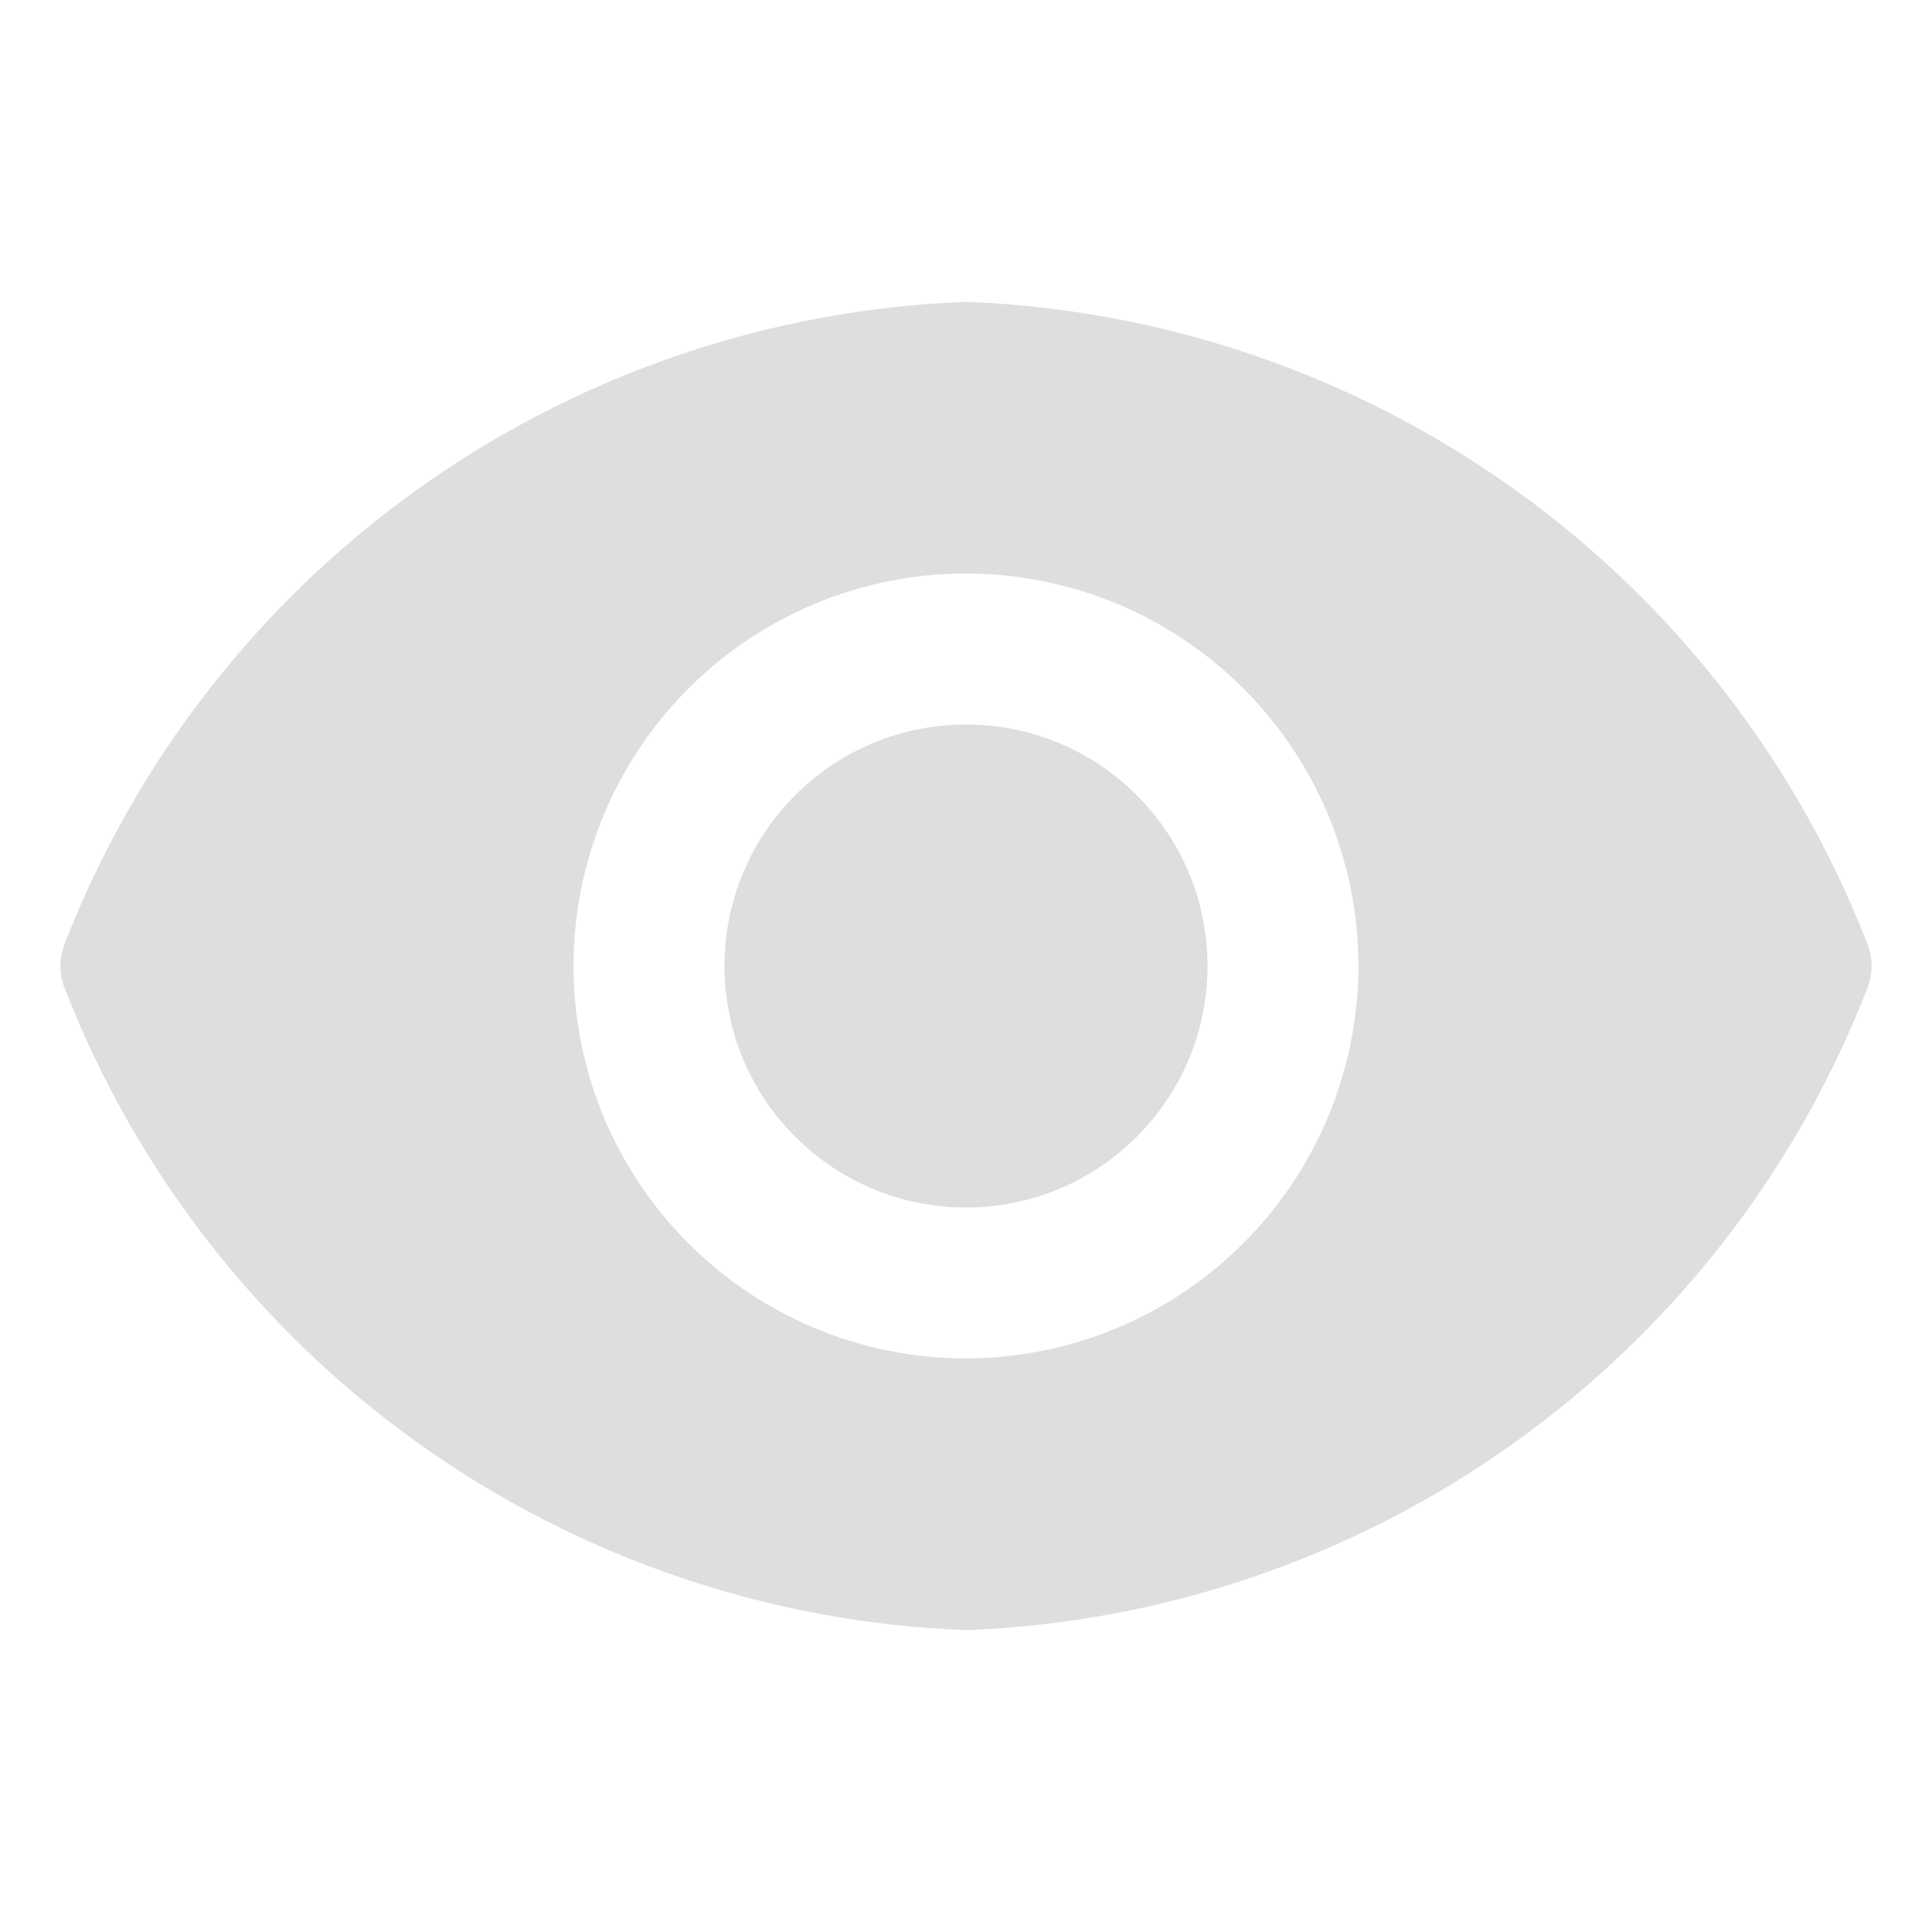 <svg width="25" height="25" viewBox="0 0 25 25" fill="none" xmlns="http://www.w3.org/2000/svg" xmlns:xlink="http://www.w3.org/1999/xlink">
	<defs>
		<clipPath id="clip67_1334">
			<rect id="carbon:view-filled" width="25" height="25" fill="white" fill-opacity="0"/>
		</clipPath>
	</defs>
	<rect id="carbon:view-filled" width="25" height="25" fill="#FFFFFF" fill-opacity="0"/>
	<g clip-path="url(#clip67_1334)">
		<path id="Vector" d="M15.625 12.5C15.625 14.226 14.226 15.625 12.5 15.625C10.774 15.625 9.375 14.226 9.375 12.5C9.375 10.774 10.774 9.375 12.5 9.375C14.226 9.375 15.625 10.774 15.625 12.5Z" fill="#DEDEDE" fill-opacity="1" fill-rule="evenodd"/>
		<path id="Vector" d="M24.172 12.234C23.253 9.858 21.658 7.802 19.583 6.322C17.509 4.842 15.046 4.002 12.5 3.906C9.953 4.002 7.491 4.842 5.417 6.322C3.342 7.802 1.747 9.858 0.828 12.234C0.766 12.406 0.766 12.594 0.828 12.766C1.747 15.143 3.342 17.198 5.417 18.678C7.491 20.158 9.953 20.998 12.5 21.094C15.046 20.998 17.509 20.158 19.583 18.678C21.658 17.198 23.253 15.143 24.172 12.766C24.234 12.594 24.234 12.406 24.172 12.234ZM12.5 17.578C11.496 17.578 10.514 17.28 9.679 16.722C8.844 16.164 8.193 15.371 7.808 14.443C7.424 13.515 7.323 12.494 7.519 11.509C7.715 10.524 8.199 9.619 8.909 8.909C9.619 8.199 10.524 7.715 11.509 7.519C12.494 7.323 13.515 7.424 14.443 7.808C15.371 8.193 16.164 8.844 16.722 9.679C17.28 10.514 17.578 11.496 17.578 12.5C17.576 13.846 17.04 15.137 16.088 16.088C15.137 17.04 13.846 17.576 12.5 17.578Z" fill="#DEDEDE" fill-opacity="1" fill-rule="nonzero"/>
	</g>
</svg>
